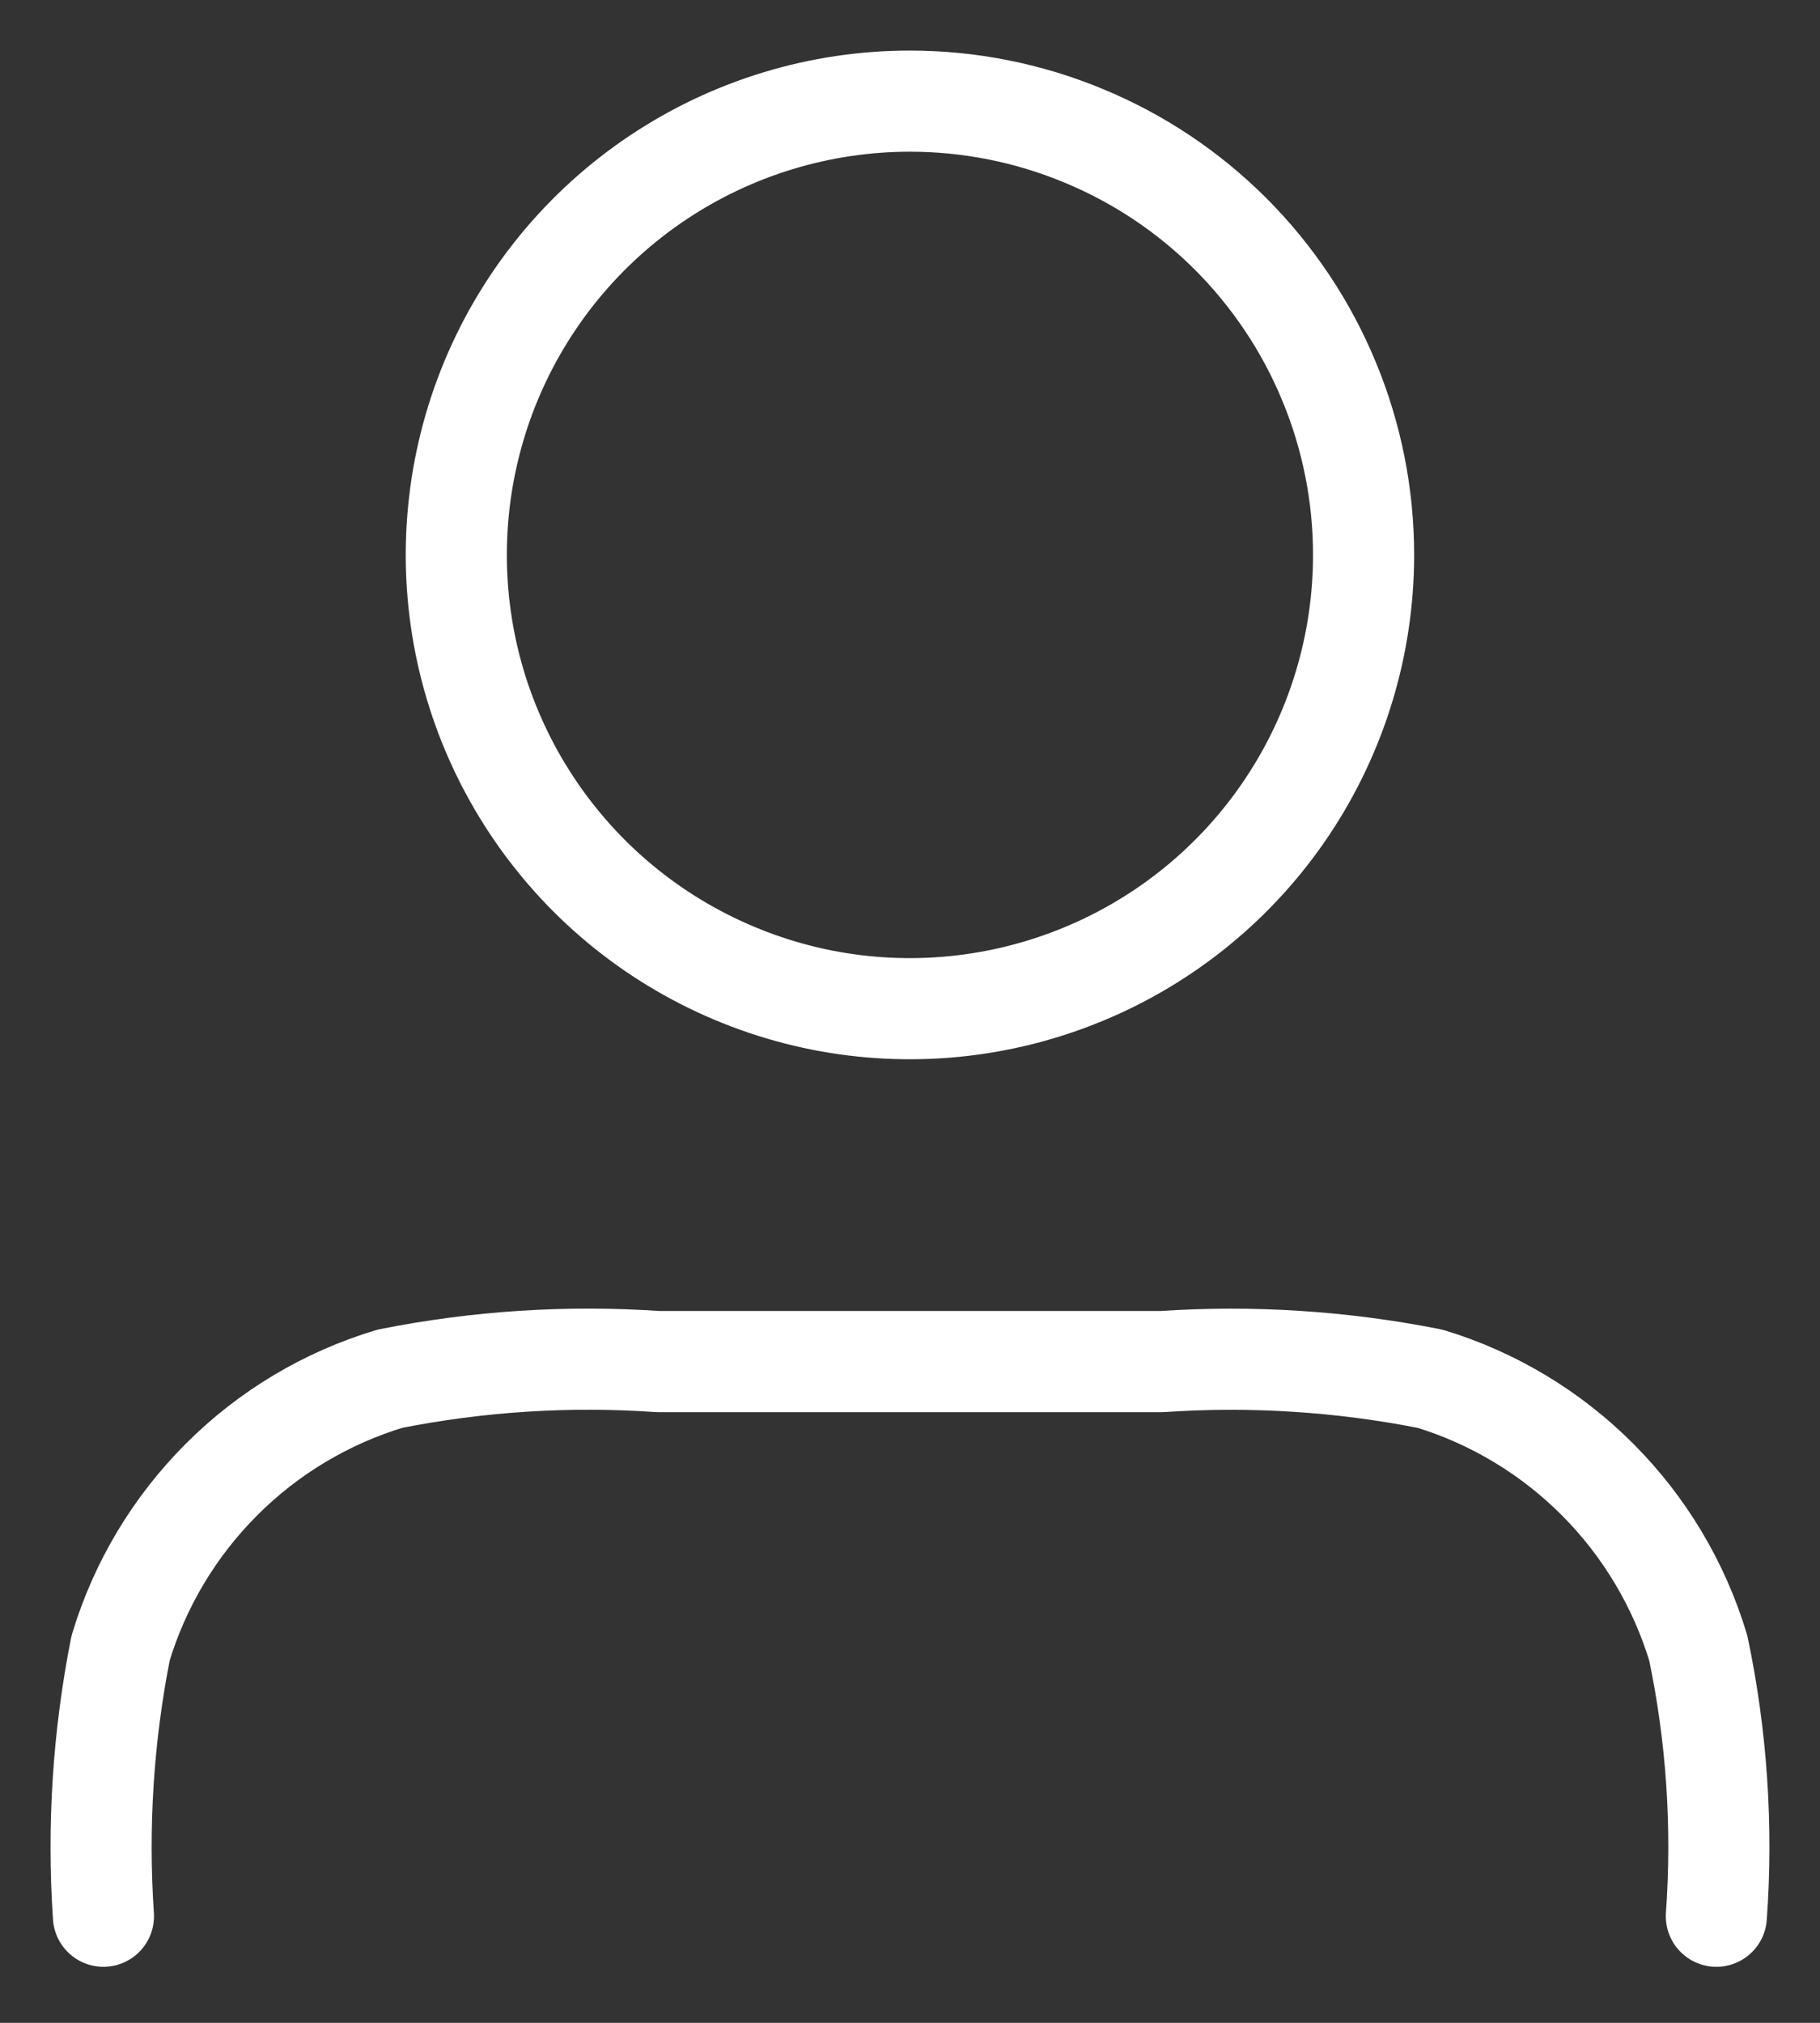 <svg width="18" height="20" viewBox="0 0 18 20" fill="none" xmlns="http://www.w3.org/2000/svg">
<rect x="0" y="0" width="18" height="20" fill="#333333" stroke="none"/>
<path d="M16.975 18.946C17.039 18.058 16.979 17.165 16.796 16.294C16.606 15.666 16.265 15.095 15.803 14.631C15.34 14.166 14.771 13.823 14.144 13.632C13.271 13.459 12.379 13.402 11.492 13.462H6.507C5.619 13.401 4.728 13.458 3.855 13.632C3.226 13.822 2.654 14.164 2.19 14.629C1.726 15.093 1.383 15.665 1.193 16.294C1.02 17.166 0.963 18.058 1.023 18.946M13.486 5.486C13.486 6.374 13.223 7.241 12.73 7.979C12.237 8.717 11.536 9.292 10.716 9.631C9.896 9.971 8.994 10.06 8.124 9.887C7.254 9.713 6.454 9.286 5.827 8.659C5.2 8.031 4.772 7.232 4.599 6.362C4.426 5.491 4.515 4.589 4.854 3.77C5.194 2.95 5.769 2.249 6.507 1.756C7.245 1.263 8.112 1 8.999 1C9.588 1 10.172 1.116 10.716 1.342C11.261 1.567 11.755 1.897 12.172 2.314C12.588 2.731 12.919 3.225 13.144 3.77C13.37 4.314 13.486 4.897 13.486 5.486Z" stroke="white" stroke-width="1" stroke-linecap="round" stroke-linejoin="round"

/>
</svg>
